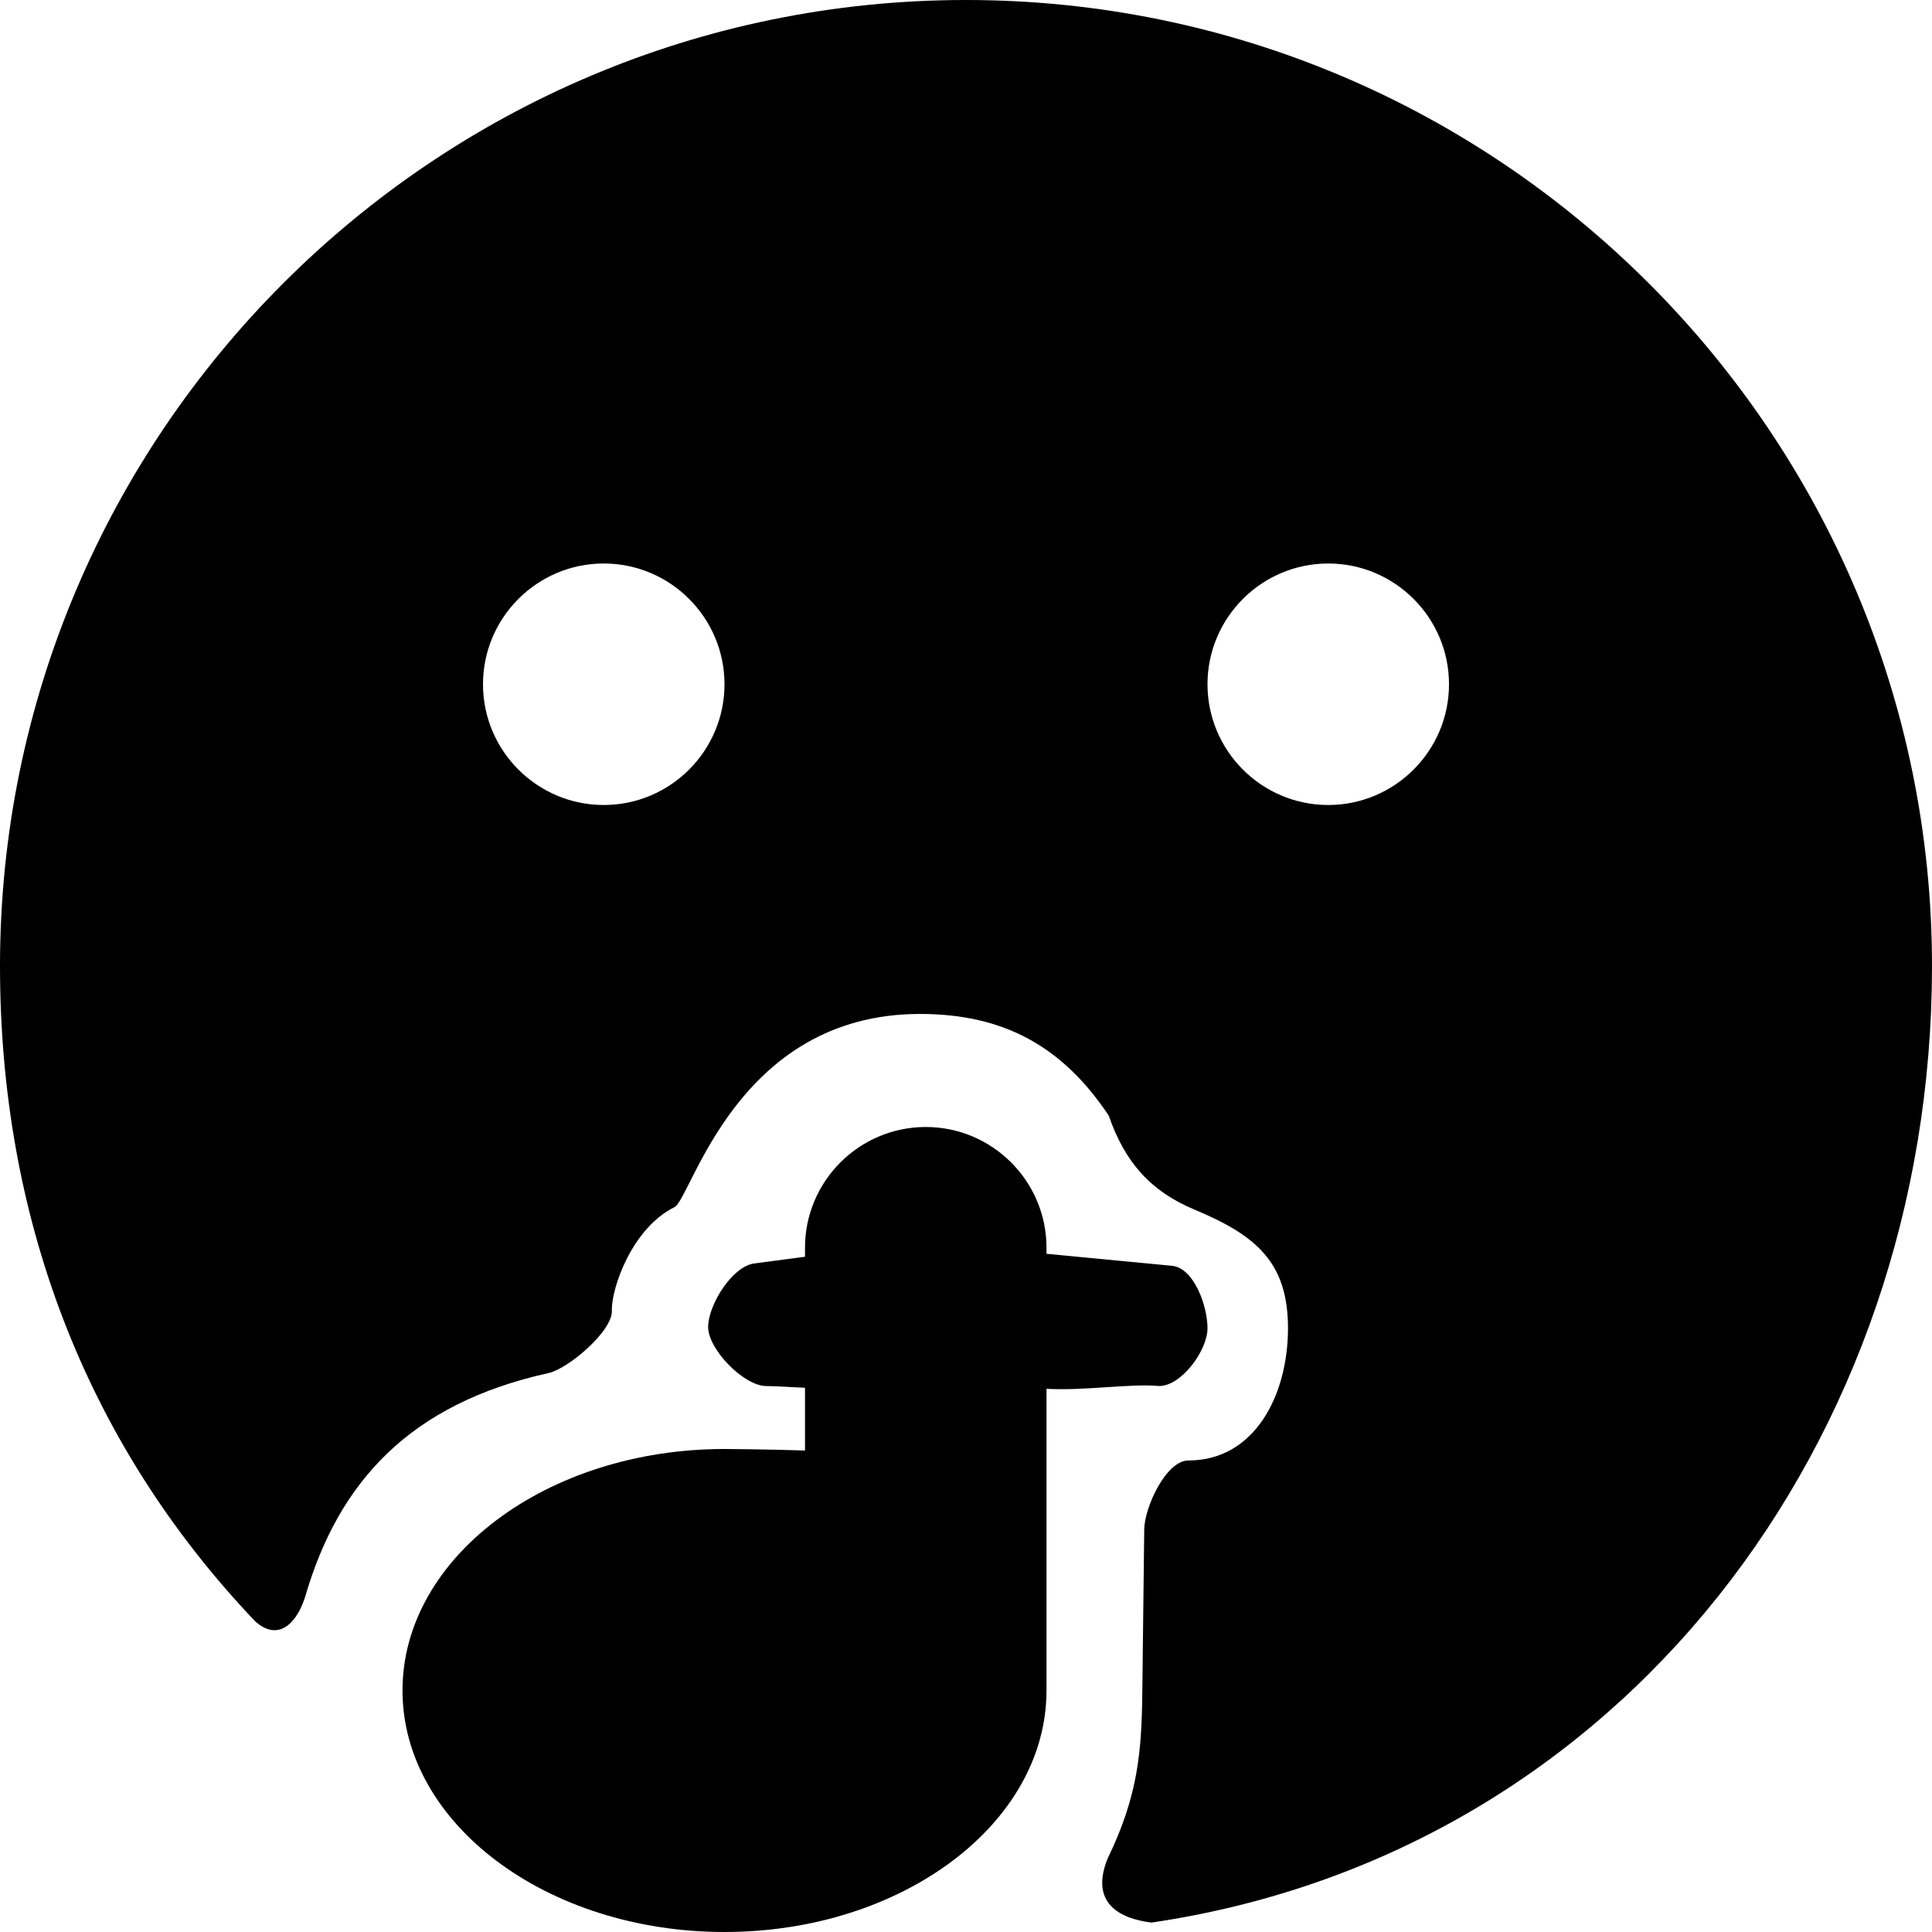<svg width="1600" height="1600" viewBox="0 0 1200 1200" xmlns="http://www.w3.org/2000/svg"><path d="M600 0C269.15 0 0 269.15 0 600c0 154 51.665 294.704 158.464 407.003 15.485 13.893 26.935-.873 31.348-16.146 20.75-70.448 64.653-118.964 151.003-138.064 12.25-2.698 40.303-26.542 39.201-39.088-.055-14.624 12.97-51.1 38.868-63.897 10.656-5.243 38.336-120.026 152.546-120.026 52.352 0 88.746 20.418 117.25 63.18 9.94 28.906 26.09 46.985 52.97 58.227 38.148 15.957 58.349 32.459 58.349 73.811 0 41.352-20.567 82.136-61.918 82.136-13.802 0-27.216 29.04-27.378 42.84l-1.19 101.213c-.428 36.498-2.537 64.114-21.581 103.25-13.333 33.105 16.941 38.392 27.314 39.7 291.96-43 484.756-299.089 484.756-594.139 0-330.85-269.15-600-600-600zM375 500c-41.352 0-75-33.648-75-75s33.648-75 75-75 75 33.648 75 75-33.648 75-75 75zm450 0c-41.352 0-75-33.648-75-75s33.648-75 75-75 75 33.648 75 75-33.648 75-75 75z"/><path d="M719.92 860.887C683.943 857.433 605.773 880.697 600 825c0-13.801 15.617-49.54 29.355-48.225l98.548 9.435C741.641 787.525 750 811.2 750 825c0 13.801-16.28 35.997-30.08 35.887zm-244.194 0c-13.8-.167-35.887-22.812-35.887-36.613 0-13.8 14.947-37.709 28.629-39.515l65.967-8.71C548.117 774.243 550 811.2 550 825c.278 46.635-41.752 36.28-74.274 35.887z"/><path d="M575 700c-41.352 0-75 33.648-75 75v125.95c-22.852-.8-49.602-.95-50-.95-110.3 0-200 67.302-200 150s89.699 150 200 150 200-67.3 200-150V775c0-41.351-33.648-75-75-75z"/></svg>